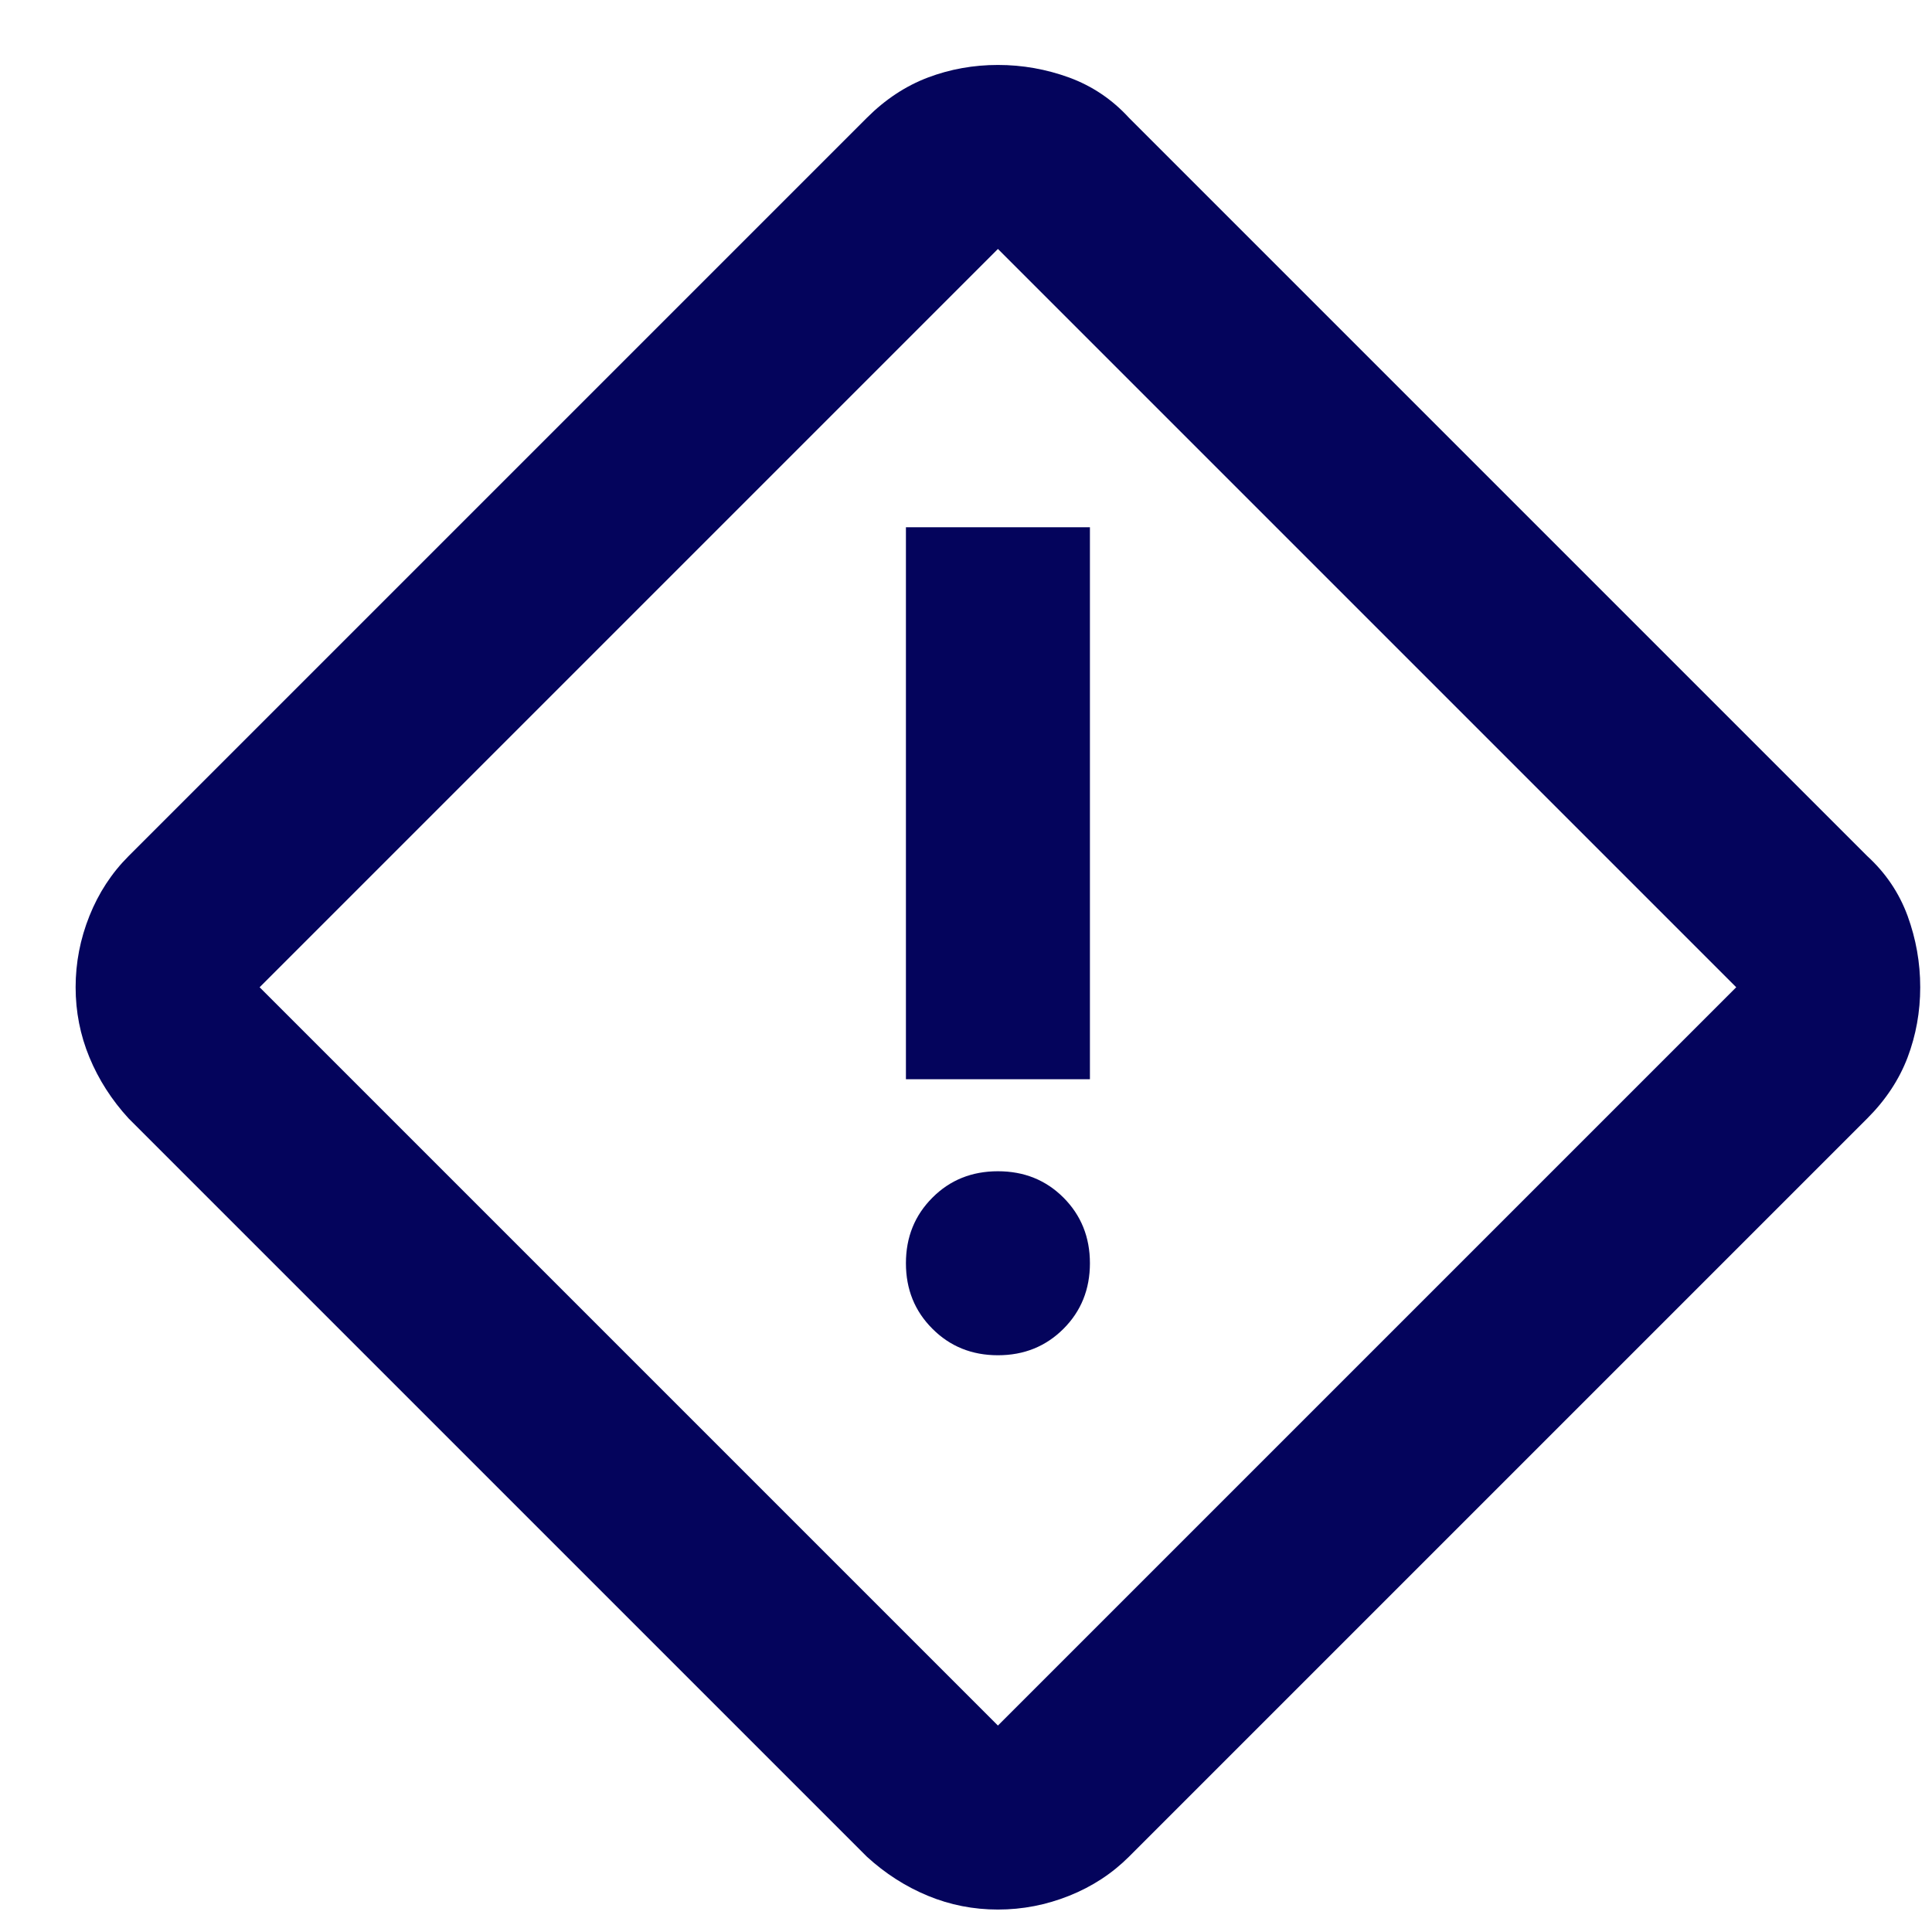 <svg width="21" height="21" viewBox="0 0 21 21" fill="none" xmlns="http://www.w3.org/2000/svg">
<path d="M10.847 20.756C10.581 20.756 10.326 20.706 10.085 20.606C9.843 20.506 9.622 20.364 9.422 20.181L1.397 12.156C1.214 11.956 1.072 11.735 0.972 11.493C0.872 11.252 0.822 10.997 0.822 10.731C0.822 10.464 0.872 10.206 0.972 9.956C1.072 9.706 1.214 9.489 1.397 9.306L9.422 1.281C9.622 1.081 9.843 0.935 10.085 0.843C10.326 0.752 10.581 0.706 10.847 0.706C11.114 0.706 11.372 0.752 11.622 0.843C11.872 0.935 12.089 1.081 12.272 1.281L20.297 9.306C20.497 9.489 20.643 9.706 20.735 9.956C20.826 10.206 20.872 10.464 20.872 10.731C20.872 10.997 20.826 11.252 20.735 11.493C20.643 11.735 20.497 11.956 20.297 12.156L12.272 20.181C12.089 20.364 11.872 20.506 11.622 20.606C11.372 20.706 11.114 20.756 10.847 20.756ZM10.847 18.756L18.872 10.731L10.847 2.706L2.822 10.731L10.847 18.756ZM9.847 11.731H11.847V5.731H9.847V11.731ZM10.847 14.731C11.131 14.731 11.368 14.635 11.56 14.443C11.751 14.252 11.847 14.014 11.847 13.731C11.847 13.447 11.751 13.21 11.56 13.018C11.368 12.826 11.131 12.731 10.847 12.731C10.564 12.731 10.326 12.826 10.135 13.018C9.943 13.21 9.847 13.447 9.847 13.731C9.847 14.014 9.943 14.252 10.135 14.443C10.326 14.635 10.564 14.731 10.847 14.731Z" fill="#04045C"/>
</svg>
